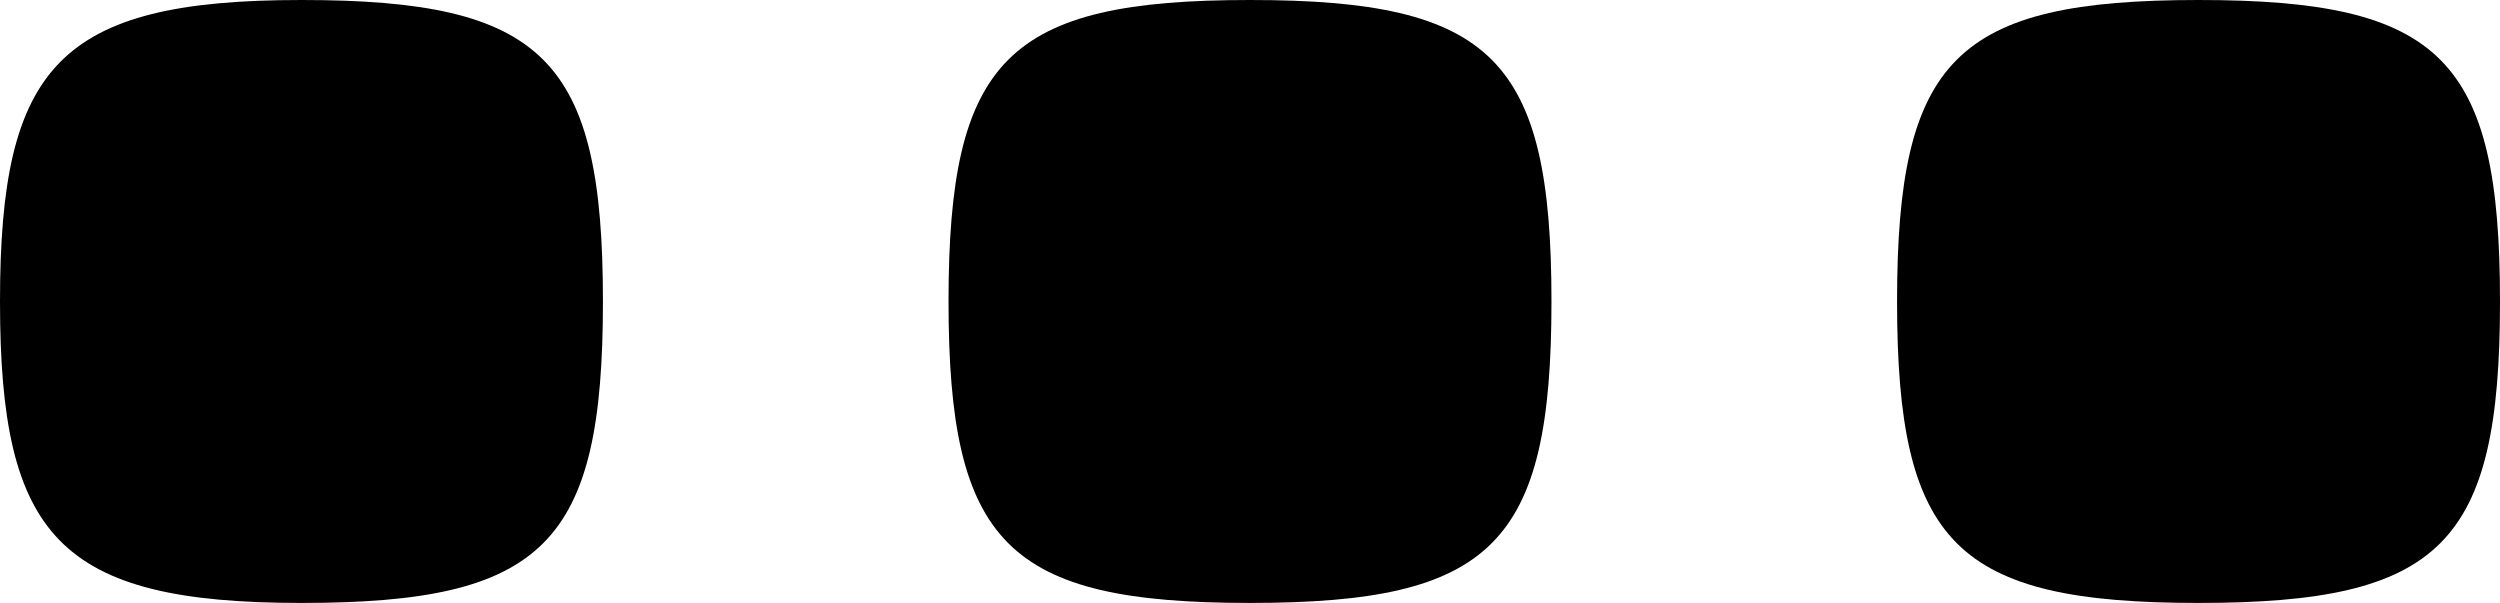 <svg xmlns="http://www.w3.org/2000/svg" width="34" height="8.2" viewBox="0 0 34 8.2"><title>i-more</title><g id="Слой_2" data-name="Слой 2"><g id="Ebene_1" data-name="Ebene 1"><path d="M4.1,0C.8,0,0,.9,0,4.1S.8,8.2,4.1,8.2s4.1-.8,4.1-4.1S7.4,0,4.1,0Z"/><path d="M17,0c-3.3,0-4.1.8-4.1,4.1s.8,4.1,4.1,4.1,4.1-.8,4.1-4.1S20.3,0,17,0Z"/><path d="M29.9,0c-3.3,0-4.1.8-4.1,4.1s.8,4.1,4.1,4.1S34,7.4,34,4.1,33.2,0,29.9,0Z"/></g></g></svg>